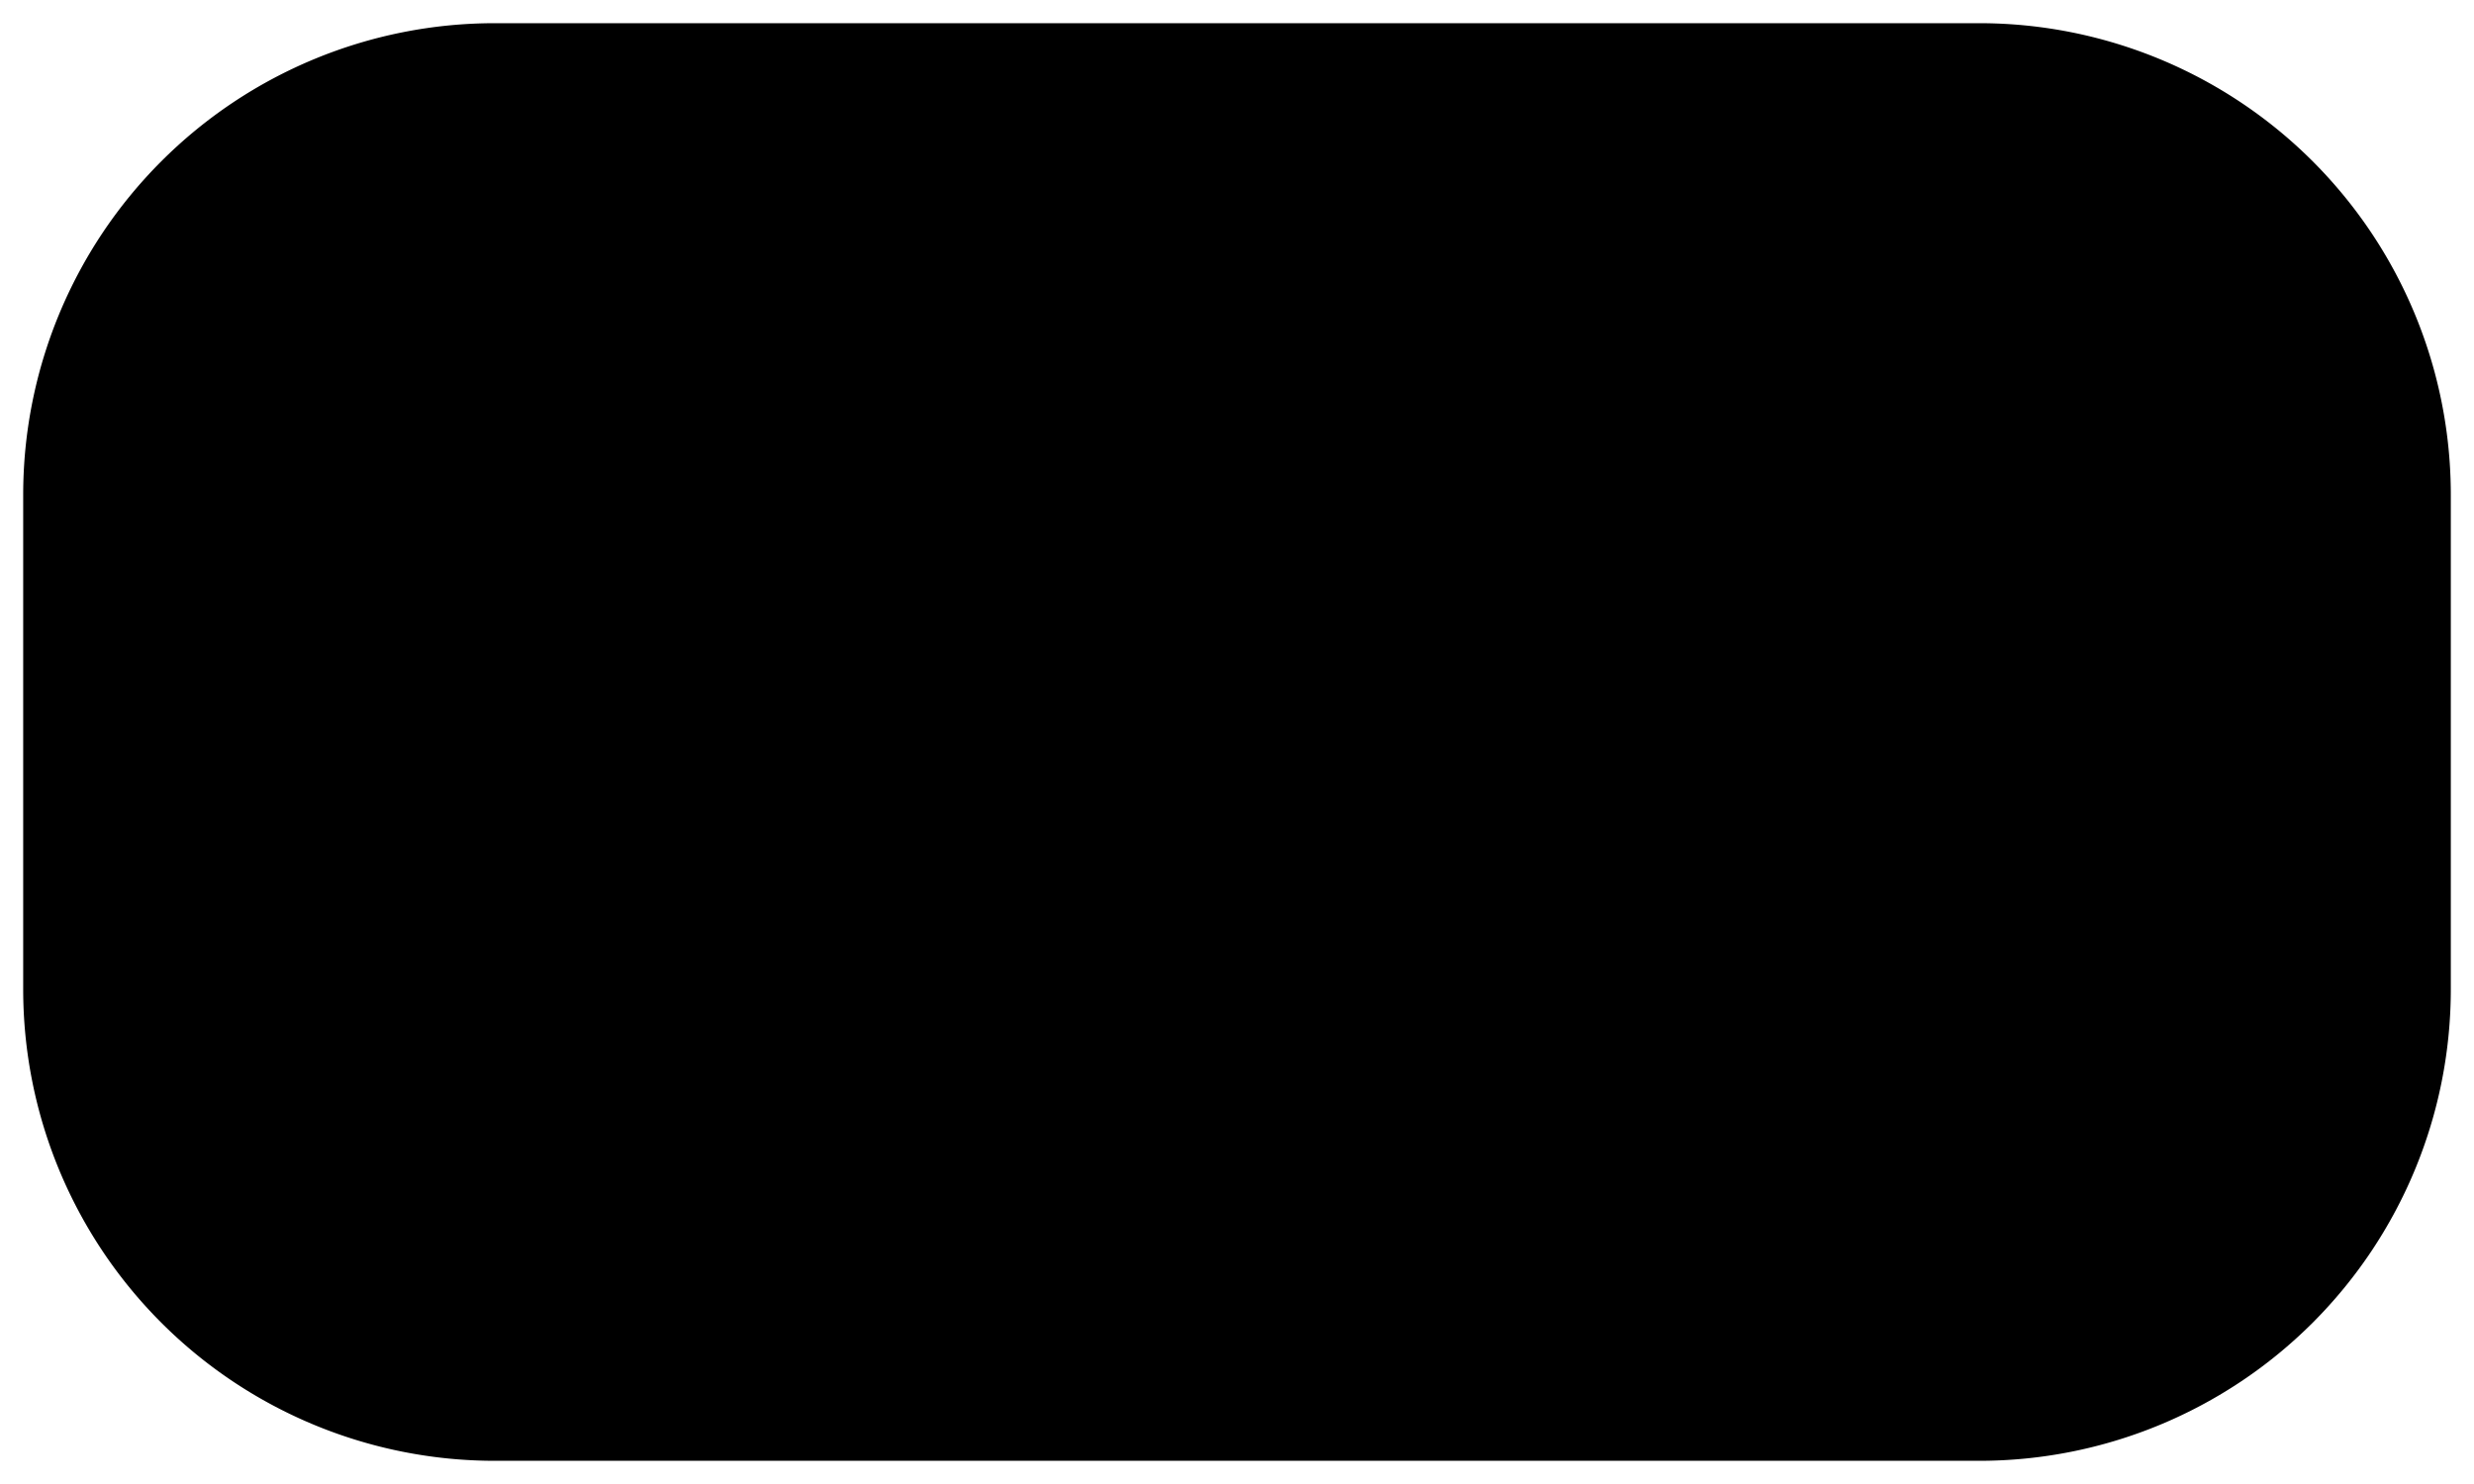 <svg width="320" height="192" xmlns="http://www.w3.org/2000/svg"><path style="fill:#000;stroke:none" d="M64 3A61 61 0 0 0 3 64v64a61 61 0 0 0 61 61h192a61 61 0 0 0 61-61V64a61 61 0 0 0-61-61H64z"/></svg>